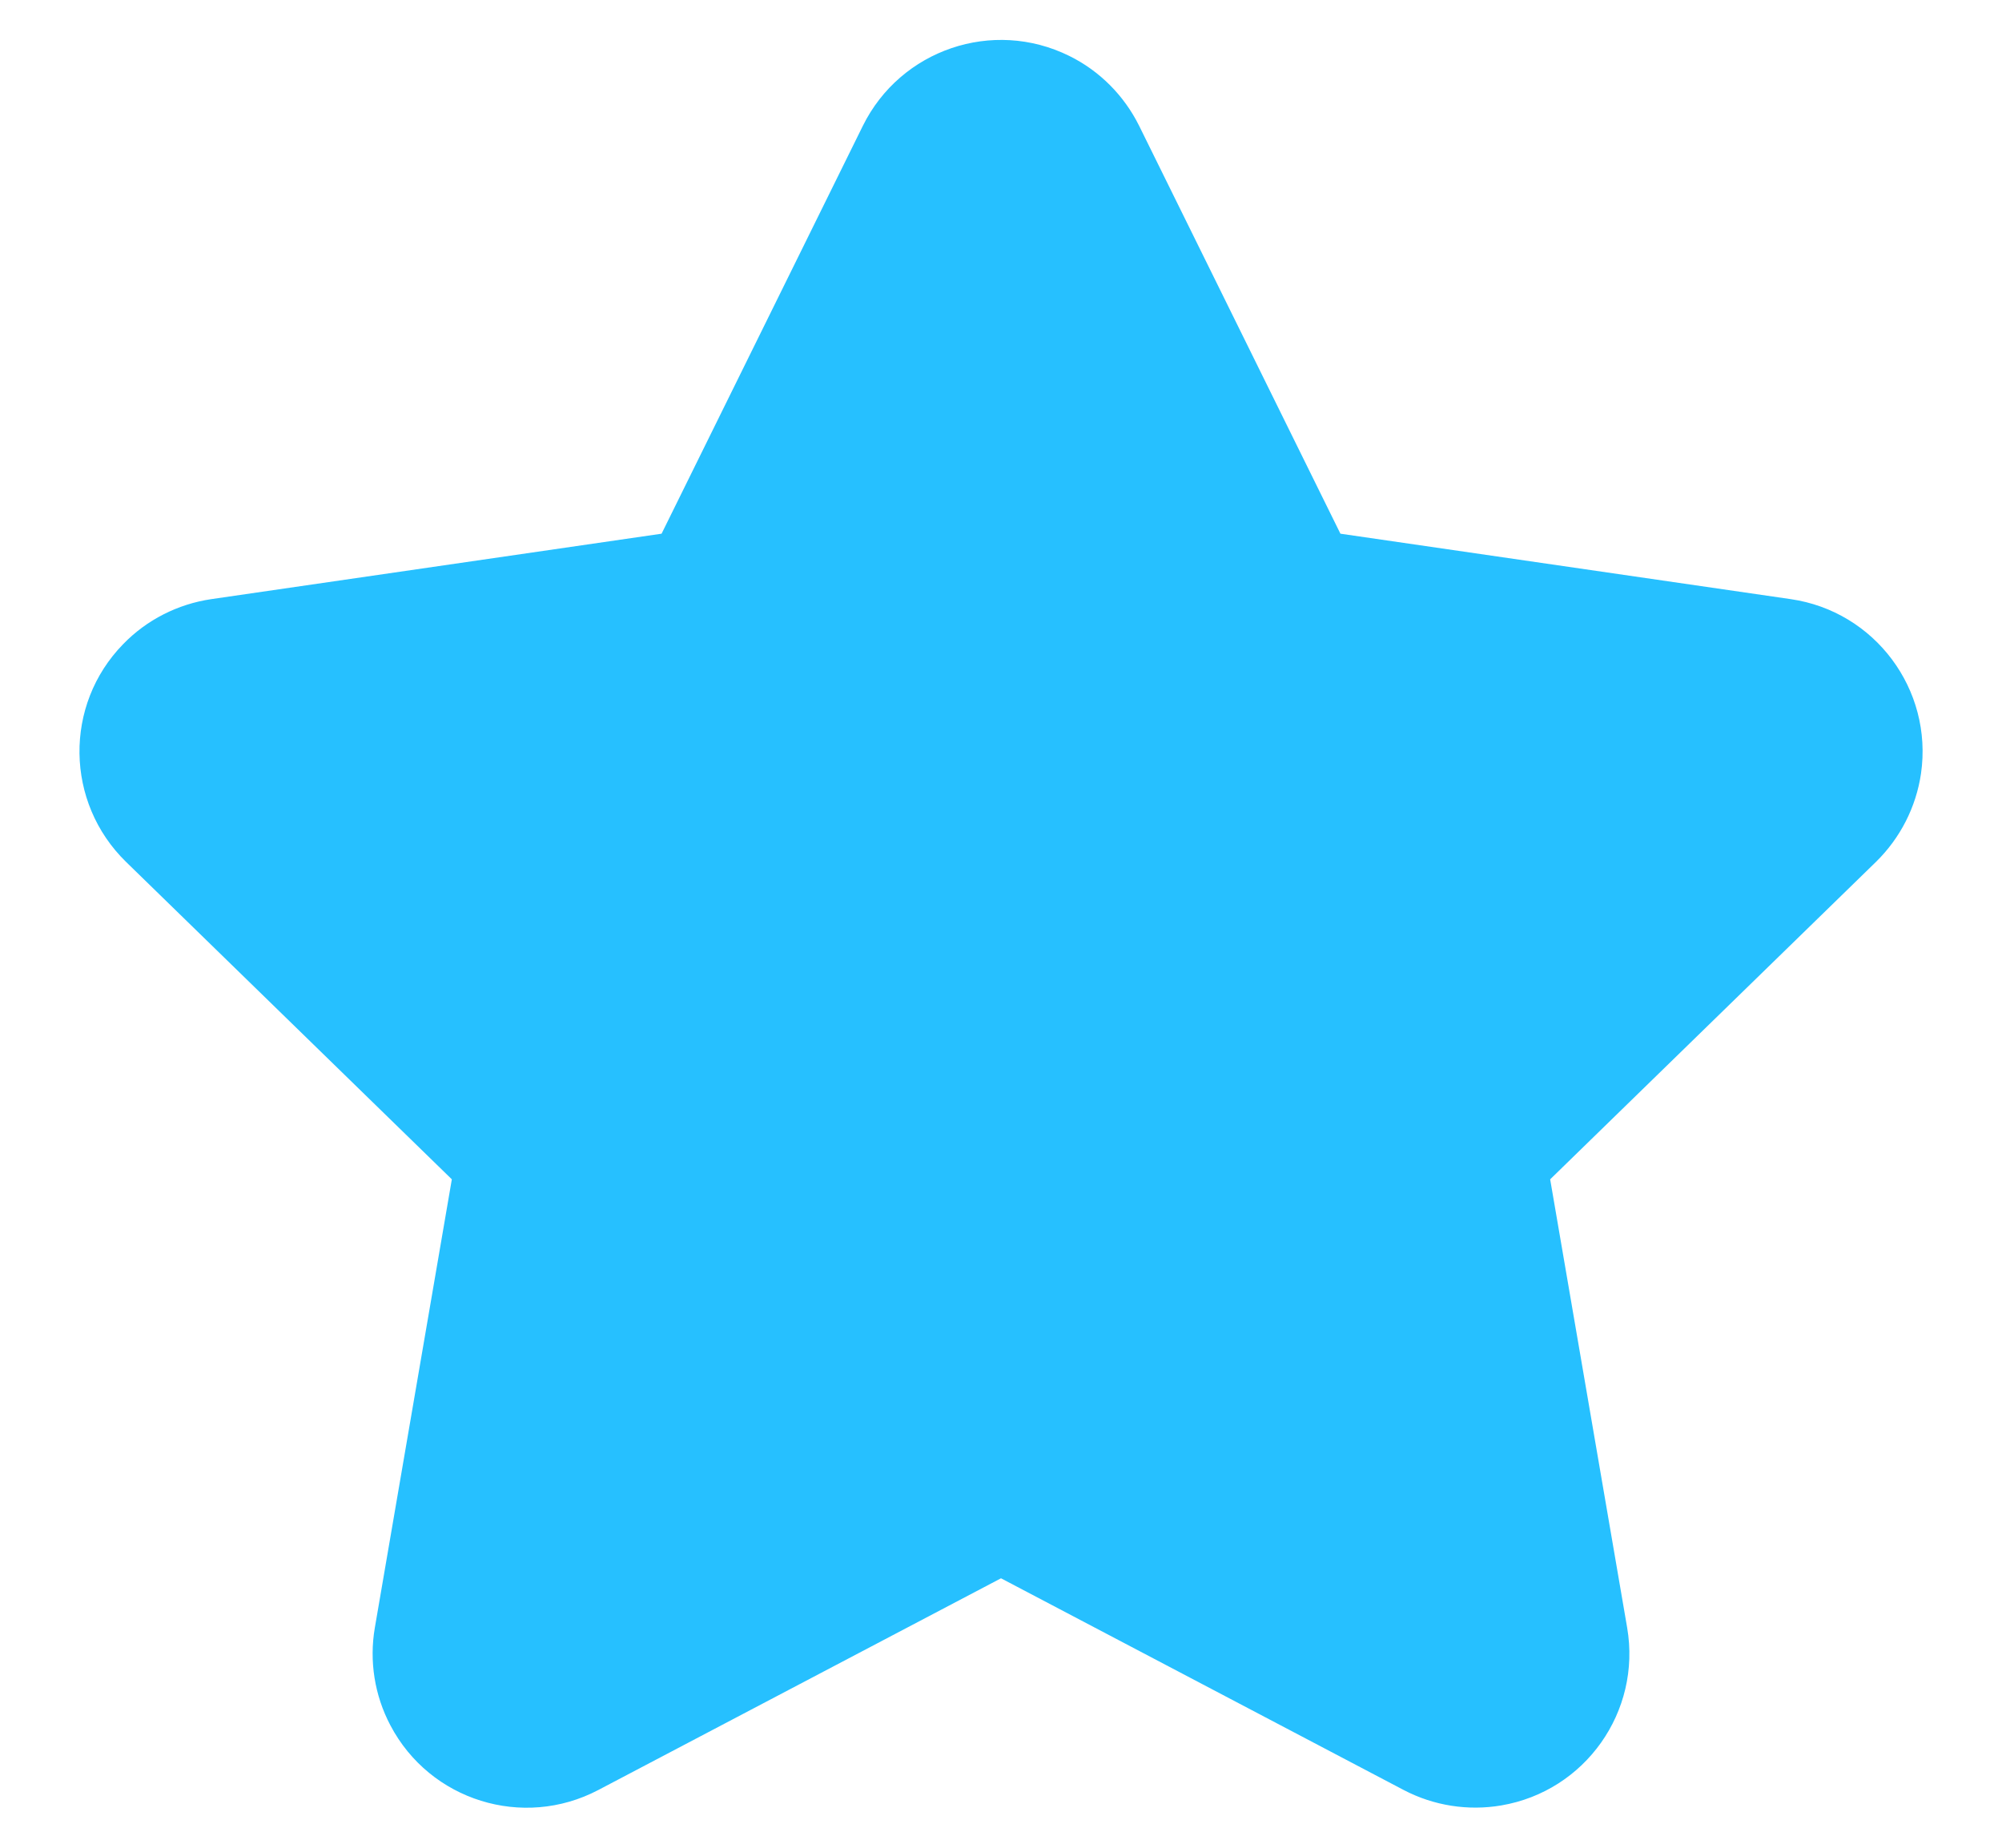 <?xml version="1.0" encoding="UTF-8"?>
<svg viewBox="0 0 13 12" version="1.1" xmlns="http://www.w3.org/2000/svg" xmlns:xlink="http://www.w3.org/1999/xlink">
    <g id="Symbols" stroke="none" stroke-width="1" fill="none" fill-rule="evenodd">
        <g id="FooterExtra" transform="translate(-111, -43)" fill="#26C0FF">
            <g id="Group-25" transform="translate(0, 42)">
                <g id="Group-23" transform="translate(110, 0)">
                    <path d="M7.5,11.25 L4.885,12.625 C4.396,12.882 3.792,12.694 3.535,12.205 C3.432,12.01 3.397,11.787 3.434,11.571 L3.934,8.659 L1.818,6.597 C1.423,6.211 1.414,5.578 1.8,5.183 C1.953,5.025 2.155,4.923 2.372,4.891 L5.296,4.466 L6.603,1.817 C6.848,1.322 7.447,1.118 7.943,1.363 C8.14,1.46 8.299,1.62 8.397,1.817 L9.704,4.466 L12.628,4.891 C13.174,4.97 13.553,5.478 13.474,6.024 C13.442,6.242 13.339,6.443 13.182,6.597 L11.066,8.659 L11.566,11.571 C11.659,12.115 11.294,12.632 10.749,12.725 C10.533,12.762 10.31,12.727 10.115,12.625 L7.5,11.25 Z" id="Star-2-Copy"></path>
                </g>
            </g>
        </g>
    </g>
</svg>